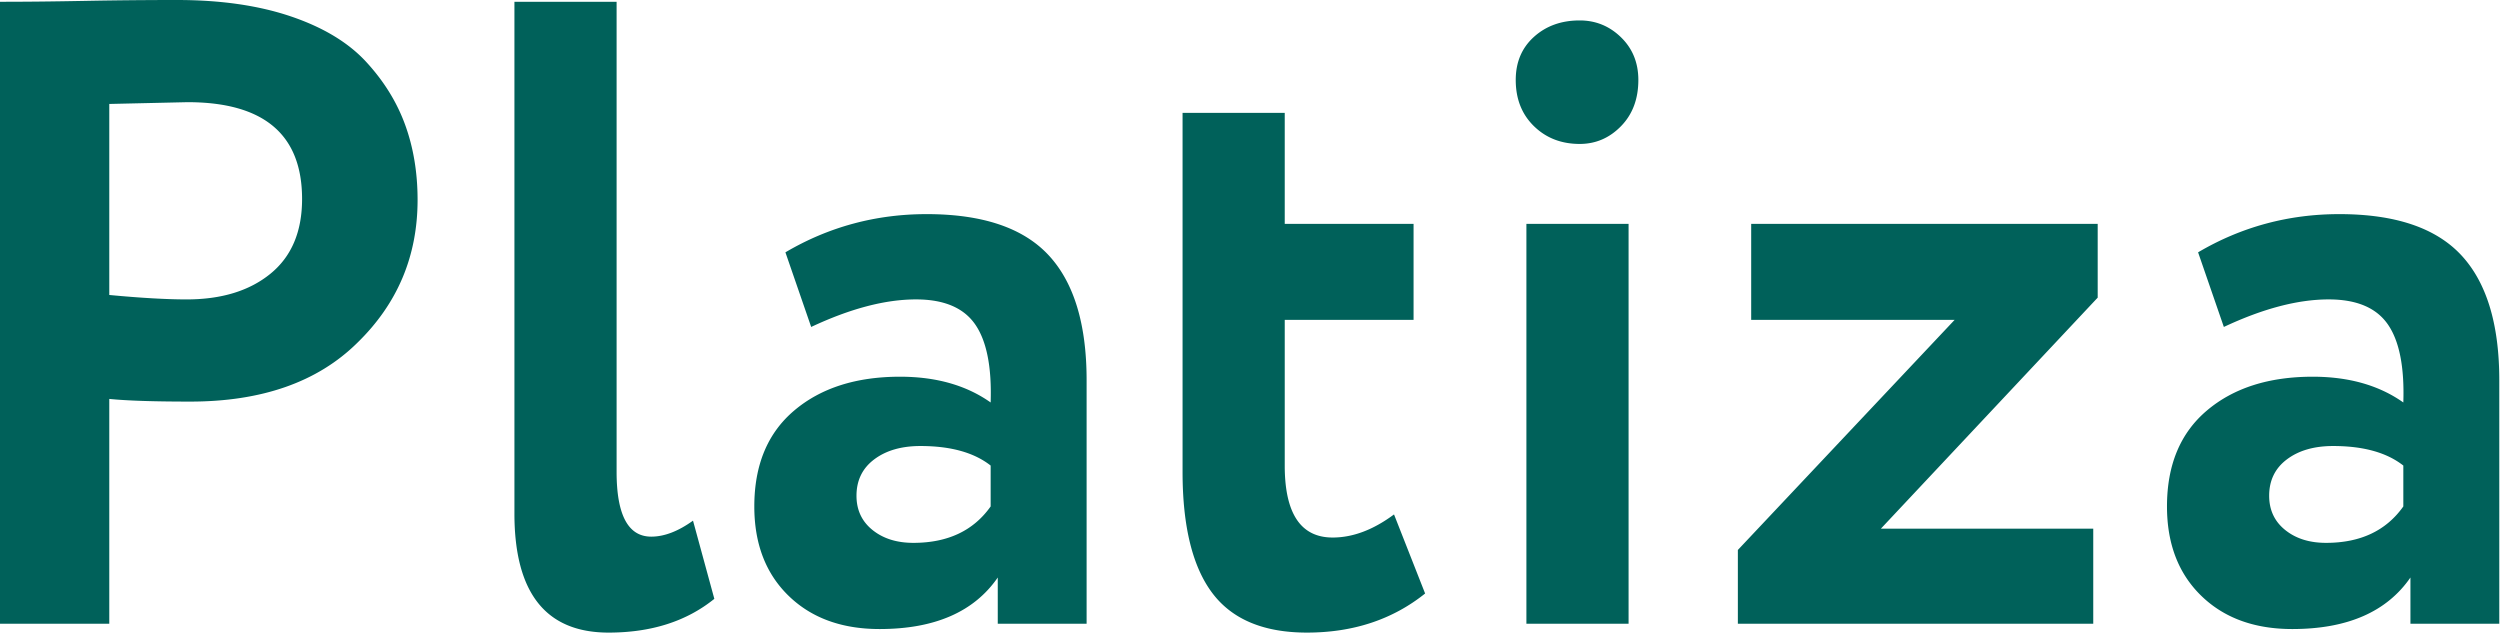 <svg xmlns="http://www.w3.org/2000/svg" width="1345" height="341"><path fill="#00615A" fill-rule="evenodd" d="M58.794 214.622v120.934H0V.956c14.021 0 29.158-.16 45.41-.478A2585.43 2585.43 0 0 1 95.122 0c23.581 0 44.056 2.948 61.423 8.843 17.367 5.895 30.831 14.021 40.391 24.378 9.56 10.357 16.57 21.67 21.032 33.938 4.461 12.269 6.692 25.732 6.692 40.391 0 30.273-10.835 55.926-32.504 76.958-21.35 21.032-51.305 31.548-89.864 31.548-19.439 0-33.938-.478-43.498-1.434zM100.858 54.97l-42.064.956v102.77c16.89 1.593 30.751 2.39 41.586 2.39 18.801 0 33.858-4.62 45.171-13.862 11.313-9.241 16.969-22.625 16.969-40.152 0-34.735-20.554-52.102-61.662-52.102zm175.904 221.314V.956h54.97v252.862c0 23.263 6.214 34.894 18.642 34.894 7.01 0 14.5-2.868 22.466-8.604l11.472 42.064c-14.977 12.11-33.938 18.164-56.882 18.164-33.779 0-50.668-21.35-50.668-64.052zm159.652-100.38l-13.862-40.152c23.263-13.703 48.597-20.554 76.002-20.554 29.955 0 51.783 7.33 65.486 21.988 13.703 14.659 20.554 37.125 20.554 67.398v130.972h-47.8V310.7c-12.747 18.483-33.938 27.724-63.574 27.724-20.395 0-36.726-5.975-48.995-17.925-12.269-11.95-18.403-27.963-18.403-48.039 0-22.307 7.17-39.515 21.51-51.624 14.34-12.11 33.3-18.164 56.882-18.164 19.439 0 35.69 4.62 48.756 13.862.637-19.12-2.151-33.141-8.365-42.064-6.214-8.923-16.81-13.384-31.787-13.384-16.57 0-35.372 4.94-56.404 14.818zm54.97 116.154c18.483 0 32.345-6.533 41.586-19.598v-21.988c-8.923-7.01-21.51-10.516-37.762-10.516-10.197 0-18.483 2.39-24.856 7.17-6.373 4.78-9.56 11.313-9.56 19.598 0 7.648 2.868 13.782 8.604 18.403 5.736 4.62 13.065 6.931 21.988 6.931zm144.834-38.24V60.706h54.97v59.75h69.31v51.624h-69.31v78.392c0 25.812 8.604 38.718 25.812 38.718 10.835 0 21.829-4.143 32.982-12.428l16.73 42.542c-17.527 14.021-38.718 21.032-63.574 21.032-23.263 0-40.232-7.09-50.907-21.271-10.675-14.18-16.013-35.93-16.013-65.247zm239.956 81.738h-54.97v-215.1h54.97v215.1zM815.468 43.02c0-9.56 3.266-17.288 9.799-23.183 6.533-5.895 14.738-8.843 24.617-8.843 8.604 0 16.013 3.027 22.227 9.082 6.214 6.055 9.321 13.703 9.321 22.944 0 10.197-3.107 18.483-9.321 24.856-6.214 6.373-13.623 9.56-22.227 9.56-9.879 0-18.084-3.187-24.617-9.56-6.533-6.373-9.799-14.659-9.799-24.856zM1051.6 172.08H942.138v-51.624h186.42v39.674l-116.632 124.28h114.242v51.146h-191.2v-39.674L1051.6 172.08zm144.834 3.824l-13.862-40.152c23.263-13.703 48.597-20.554 76.002-20.554 29.955 0 51.783 7.33 65.486 21.988 13.703 14.659 20.554 37.125 20.554 67.398v130.972h-47.8V310.7c-12.747 18.483-33.938 27.724-63.574 27.724-20.395 0-36.726-5.975-48.995-17.925-12.269-11.95-18.403-27.963-18.403-48.039 0-22.307 7.17-39.515 21.51-51.624 14.34-12.11 33.3-18.164 56.882-18.164 19.439 0 35.69 4.62 48.756 13.862.637-19.12-2.151-33.141-8.365-42.064-6.214-8.923-16.81-13.384-31.787-13.384-16.57 0-35.372 4.94-56.404 14.818zm54.97 116.154c18.483 0 32.345-6.533 41.586-19.598v-21.988c-8.923-7.01-21.51-10.516-37.762-10.516-10.197 0-18.483 2.39-24.856 7.17-6.373 4.78-9.56 11.313-9.56 19.598 0 7.648 2.868 13.782 8.604 18.403 5.736 4.62 13.065 6.931 21.988 6.931z"/></svg>